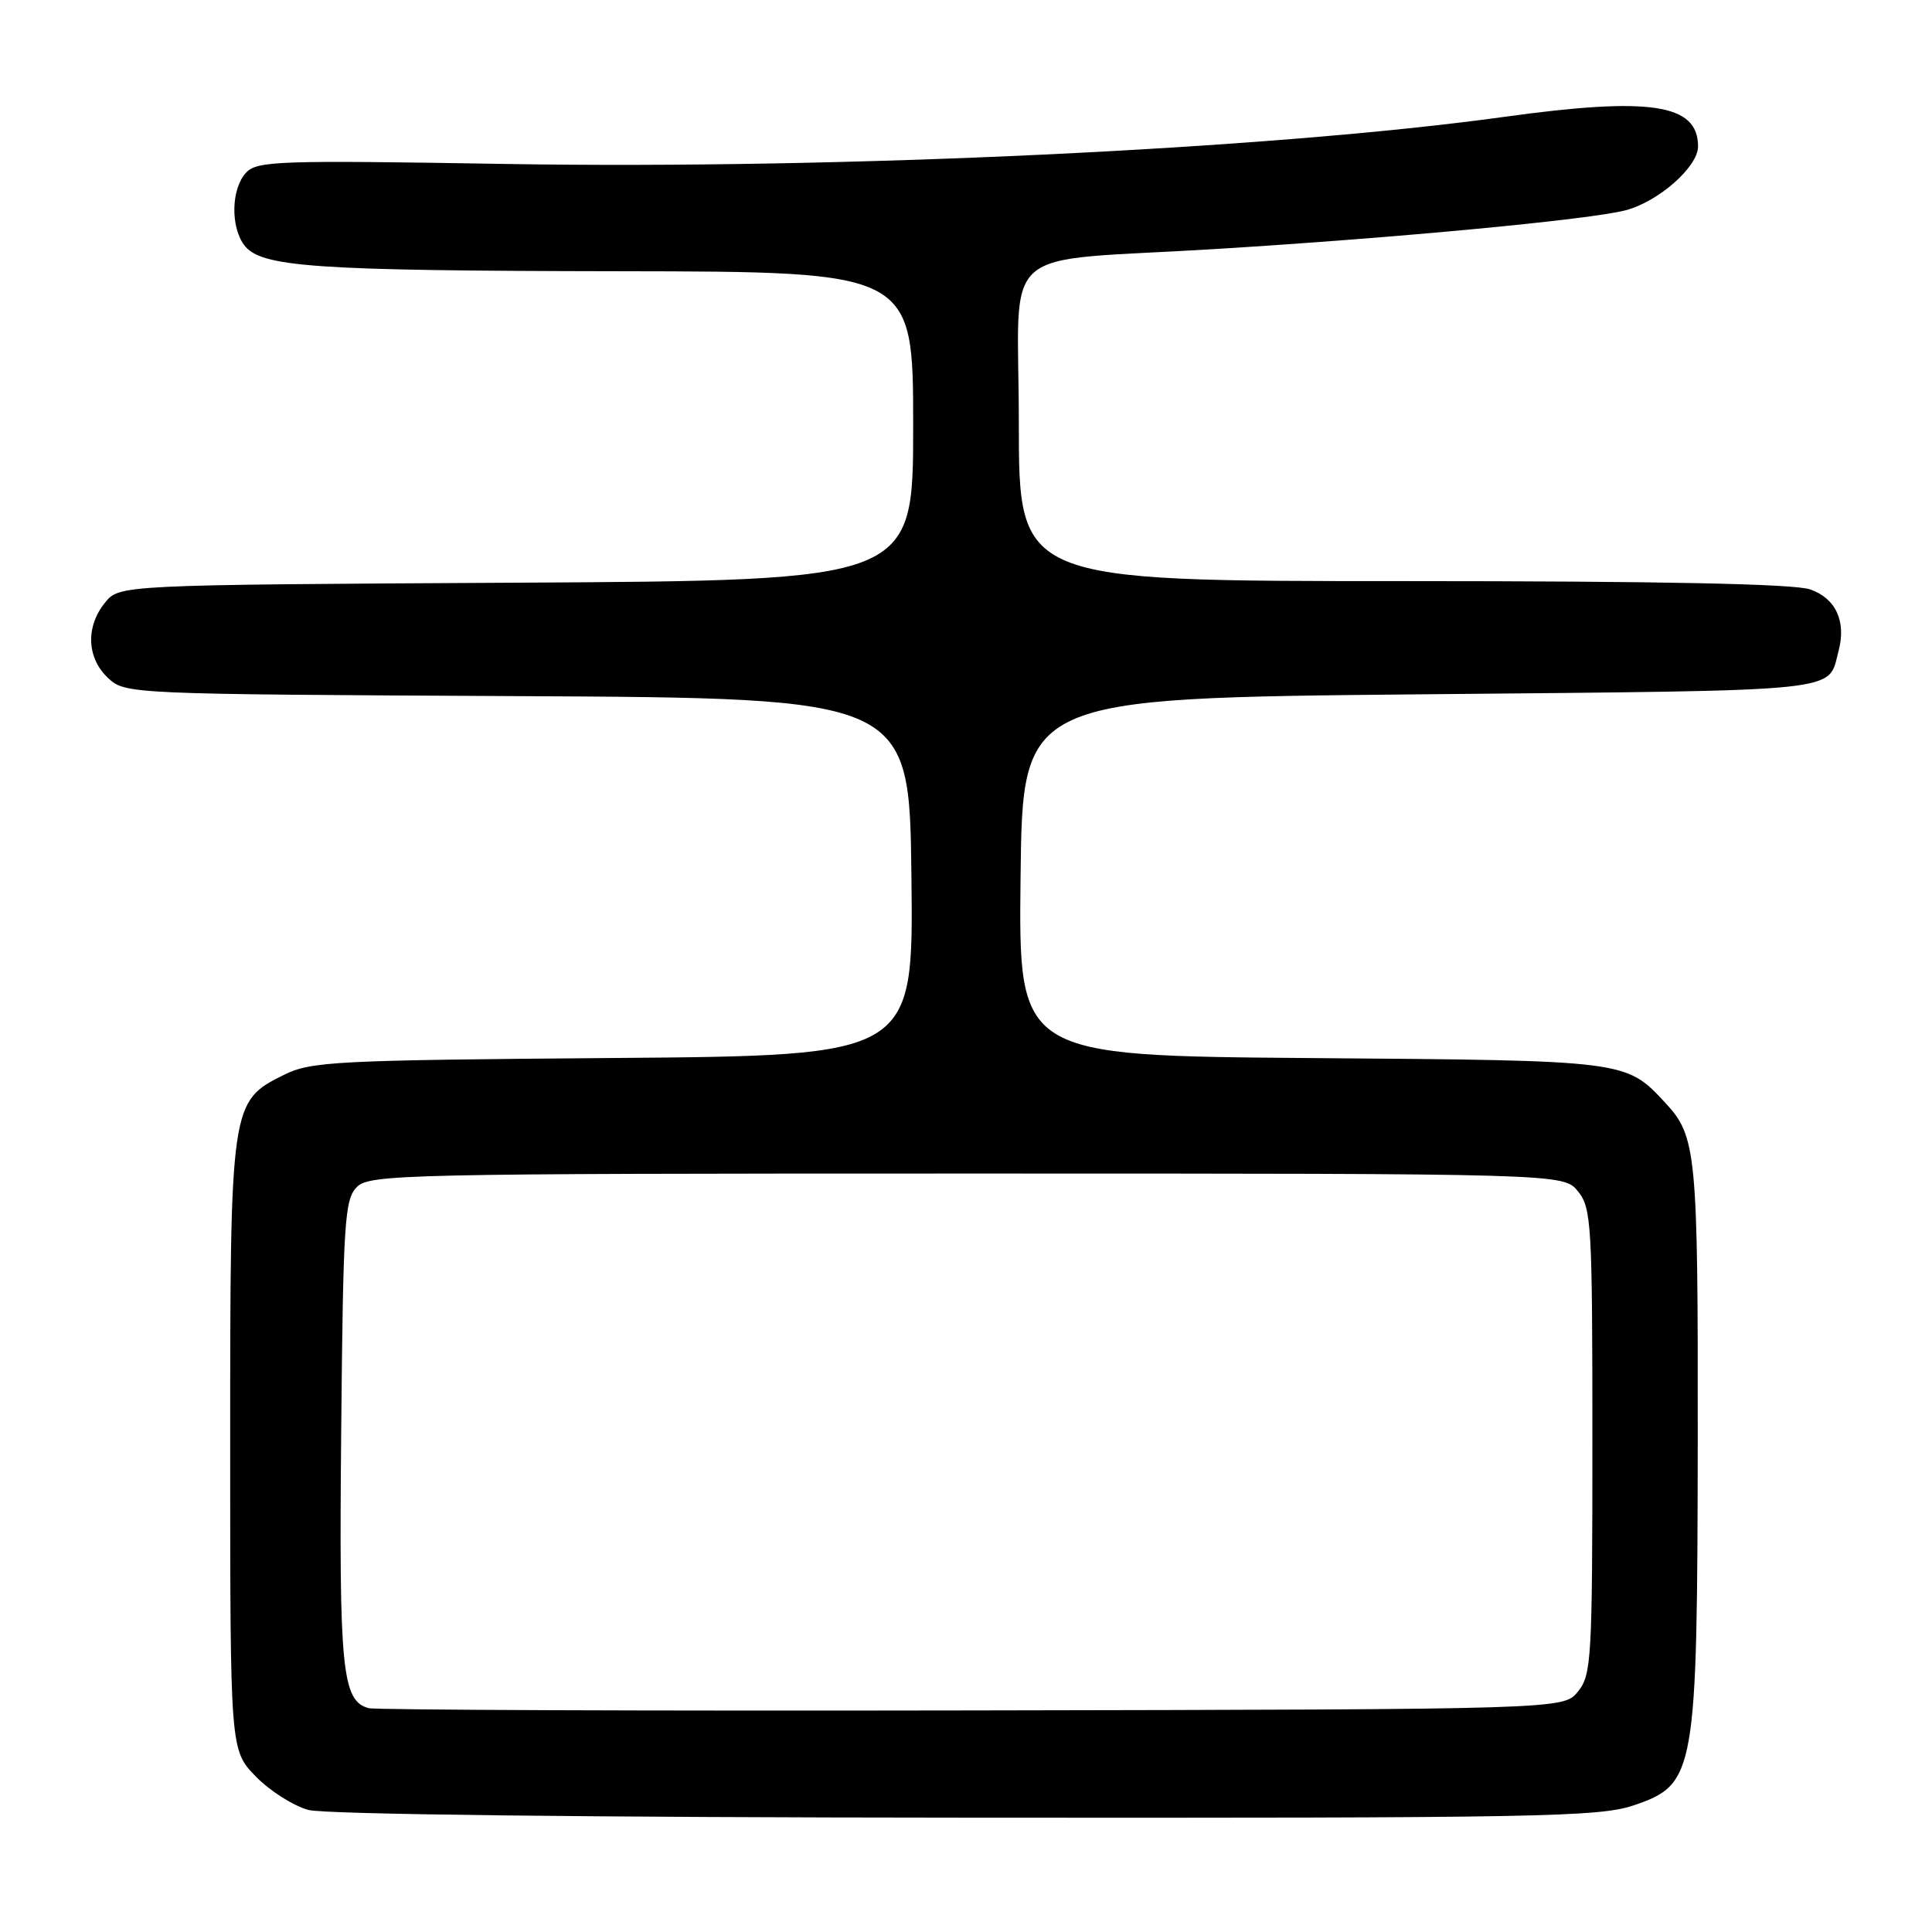 <?xml version="1.0" encoding="UTF-8" standalone="no"?>
<!DOCTYPE svg PUBLIC "-//W3C//DTD SVG 1.1//EN" "http://www.w3.org/Graphics/SVG/1.1/DTD/svg11.dtd" >
<svg xmlns="http://www.w3.org/2000/svg" xmlns:xlink="http://www.w3.org/1999/xlink" version="1.1" viewBox="0 0 256 256">
 <g >
 <path fill="currentColor"
d=" M 216.50 239.21 C 224.67 236.42 224.90 235.07 224.96 190.82 C 225.00 152.74 224.79 150.57 220.68 146.15 C 215.41 140.49 215.67 140.52 173.73 140.20 C 134.96 139.89 134.96 139.89 135.23 116.20 C 135.50 92.50 135.50 92.50 188.29 92.00 C 245.28 91.46 242.14 91.79 243.62 86.25 C 244.66 82.34 243.25 79.28 239.86 78.10 C 237.72 77.36 220.25 77.00 185.85 77.00 C 135.00 77.00 135.00 77.00 135.00 56.06 C 135.00 31.82 131.64 34.80 161.00 33.00 C 185.00 31.53 210.70 29.10 215.41 27.86 C 219.76 26.72 225.00 22.10 225.00 19.41 C 225.00 13.76 218.73 12.80 199.28 15.49 C 168.28 19.77 111.47 22.45 67.32 21.73 C 36.67 21.22 34.03 21.31 32.57 22.92 C 30.65 25.04 30.53 29.97 32.33 32.44 C 34.50 35.40 41.29 35.88 82.25 35.94 C 121.00 36.00 121.00 36.00 121.00 56.46 C 121.00 76.92 121.00 76.92 68.41 77.21 C 15.82 77.50 15.82 77.50 13.91 79.86 C 11.33 83.05 11.49 87.17 14.30 89.82 C 16.60 91.97 16.84 91.98 68.55 92.24 C 120.50 92.50 120.50 92.50 120.77 116.19 C 121.04 139.88 121.04 139.88 81.27 140.19 C 44.41 140.48 41.22 140.64 37.63 142.42 C 30.54 145.94 30.50 146.22 30.50 191.69 C 30.50 231.89 30.50 231.89 33.88 235.38 C 35.74 237.29 38.89 239.30 40.88 239.83 C 43.06 240.41 77.70 240.82 128.00 240.85 C 204.18 240.91 211.94 240.76 216.50 239.21 Z  M 48.85 226.34 C 45.32 225.38 44.91 221.28 45.21 189.73 C 45.47 161.86 45.66 158.91 47.29 157.28 C 48.97 155.60 53.59 155.50 128.12 155.50 C 207.18 155.50 207.18 155.50 209.09 157.86 C 210.88 160.07 211.00 162.19 211.00 191.00 C 211.00 219.81 210.88 221.93 209.09 224.14 C 207.18 226.50 207.18 226.50 128.84 226.64 C 85.75 226.72 49.76 226.58 48.85 226.34 Z "/>
</g>
</svg>